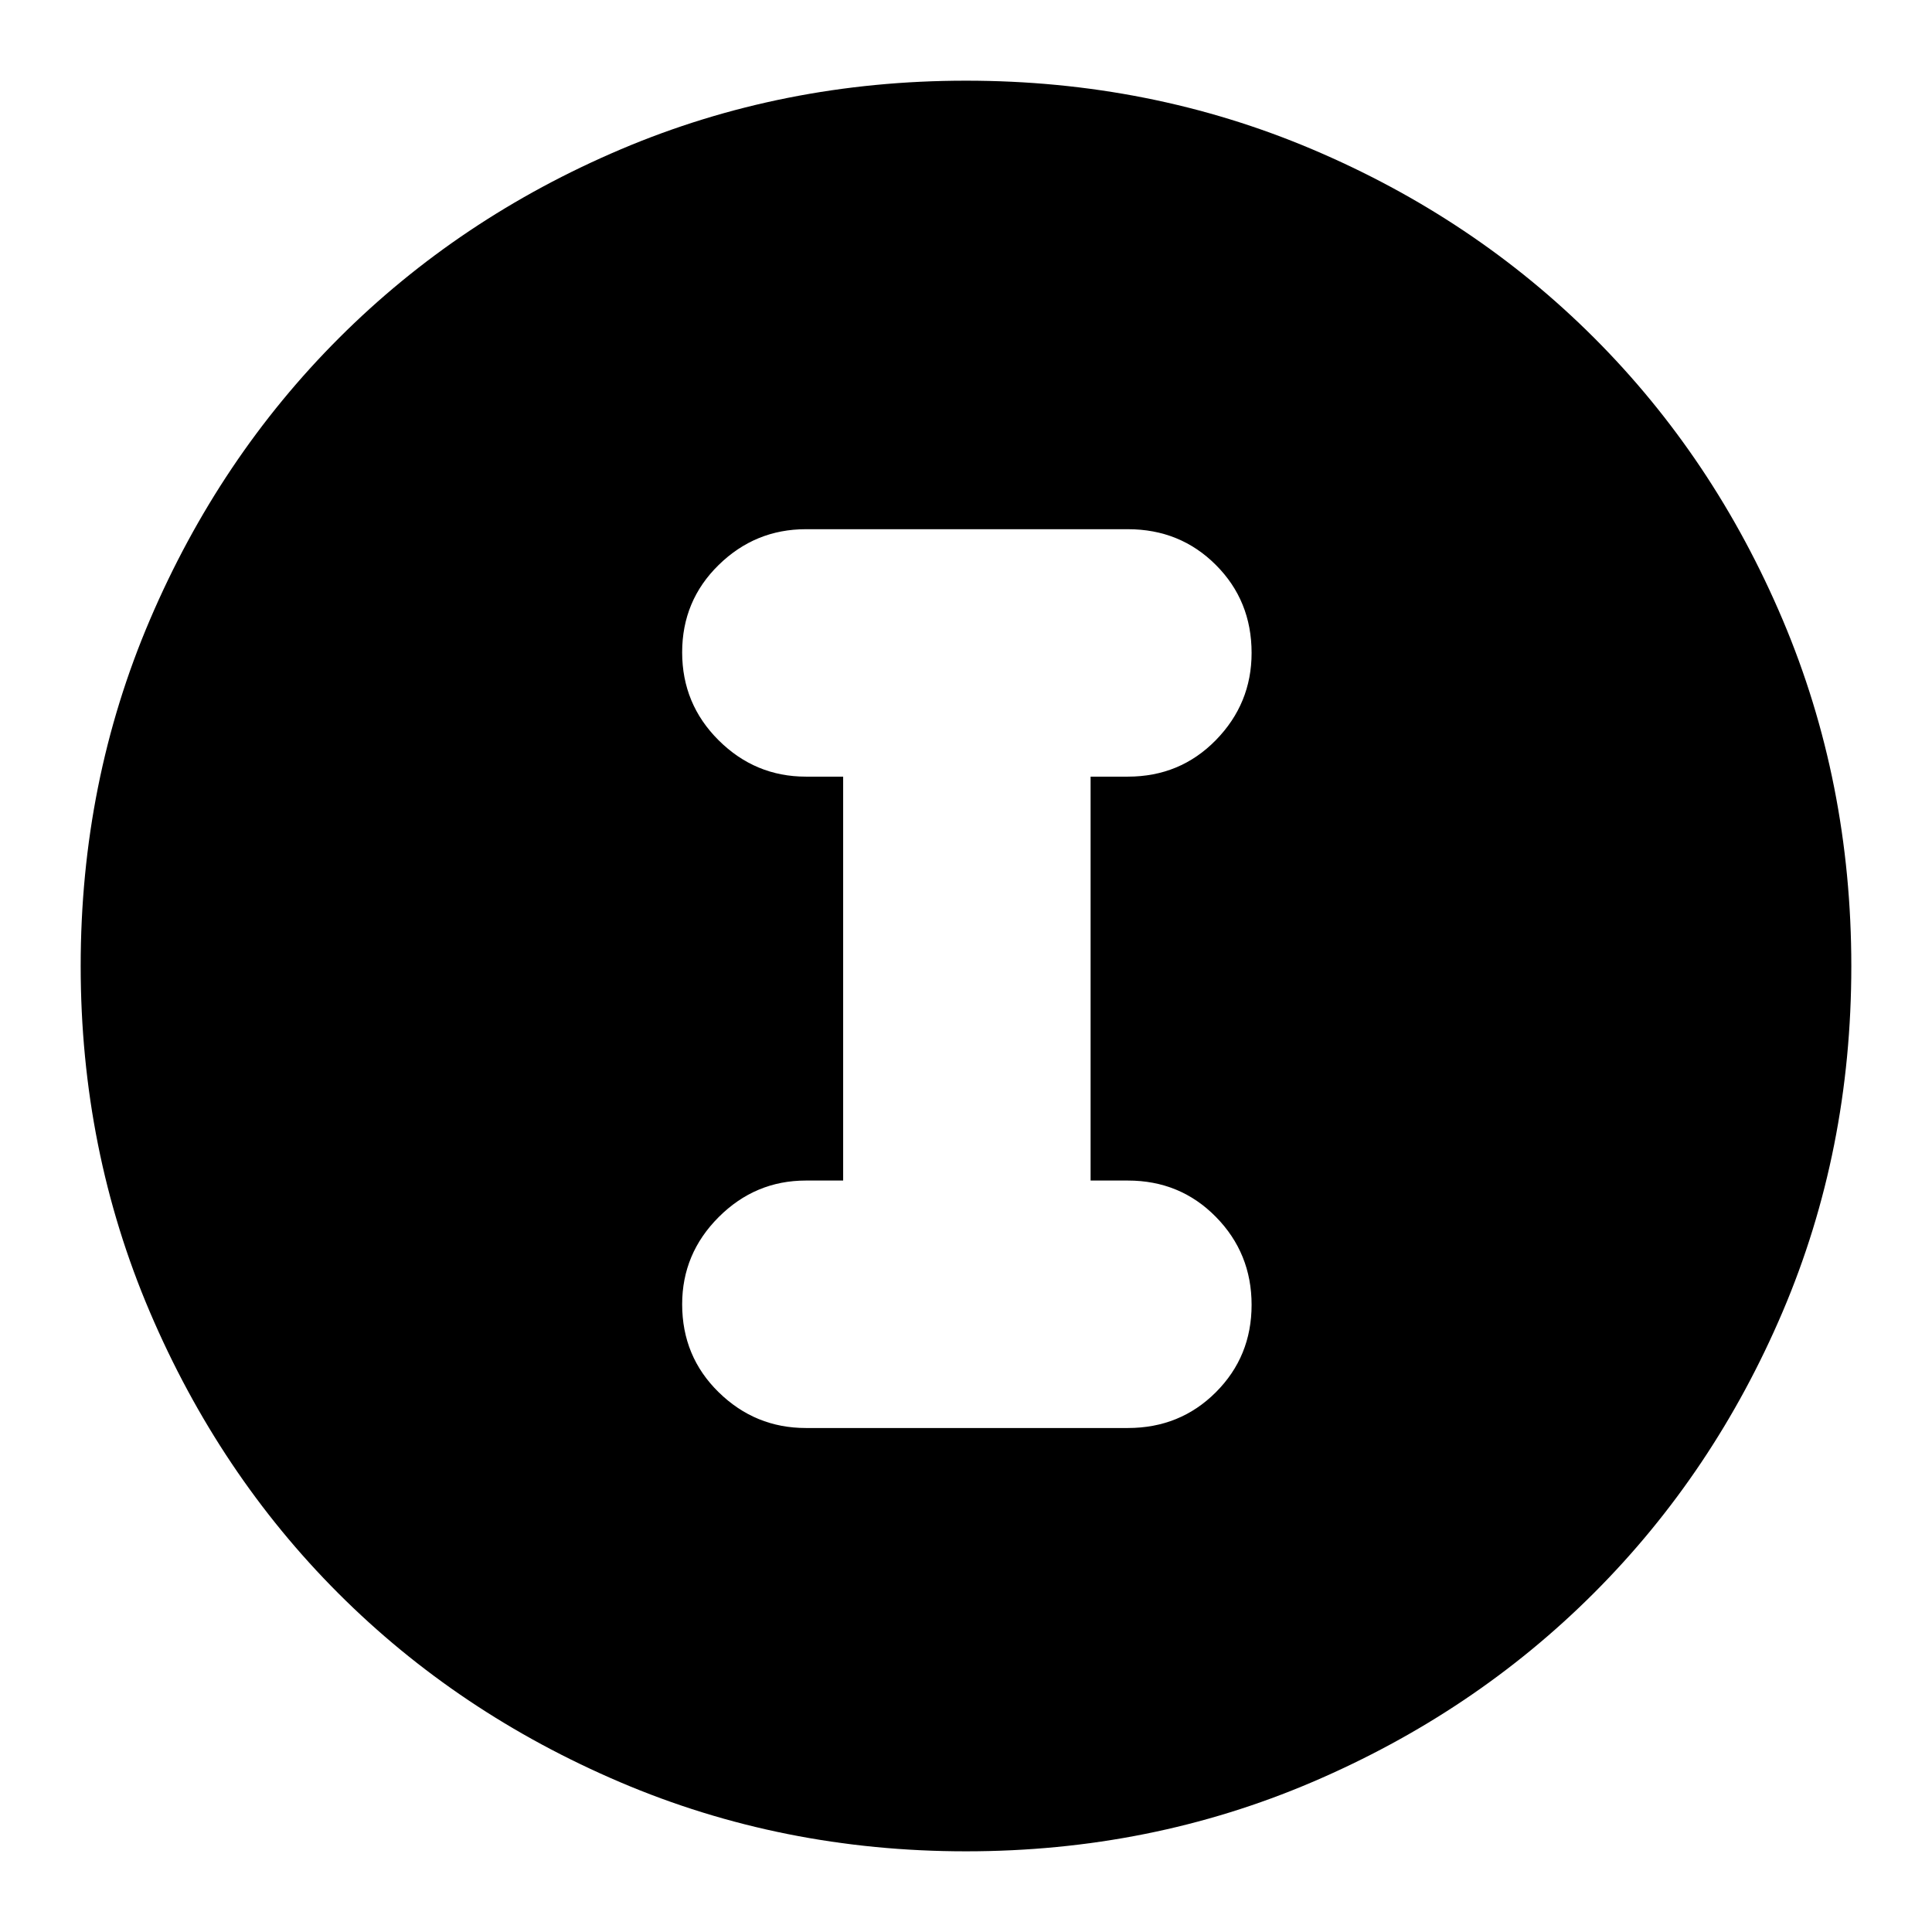 <svg xmlns="http://www.w3.org/2000/svg" height="24" viewBox="0 -960 960 960" width="24"><path d="M480-40.09q-91.34 0-171.86-34.35-80.53-34.35-139.94-93.76-59.41-59.41-93.76-139.94Q40.09-388.66 40.09-480q0-91.59 34.41-172.06 34.4-80.47 94.01-140.04 59.6-59.56 139.93-93.69 80.34-34.12 171.56-34.12 91.58 0 172.07 34.11 80.49 34.12 140.05 93.68 59.56 59.56 93.68 140.08 34.11 80.51 34.11 172.12 0 91.62-34.12 171.71-34.13 80.1-93.69 139.7-59.57 59.61-140.04 94.01Q571.59-40.09 480-40.09Zm-79.57-210.34h160q25.96 0 43.72-17.77 17.76-17.76 17.76-43.43 0-25.67-17.76-43.72-17.76-18.04-43.72-18.04h-18.52v-200.7h18.52q25.96 0 43.72-18.15 17.76-18.16 17.76-43.33 0-25.95-17.76-43.71t-43.72-17.76h-160q-25.16 0-43.32 17.76-18.15 17.76-18.15 43.43 0 25.68 18.15 43.72 18.16 18.04 43.32 18.04h18.53v200.7h-18.53q-25.16 0-43.32 18.16-18.15 18.15-18.15 43.32 0 25.95 18.15 43.71 18.16 17.77 43.32 17.77Z"/></svg>